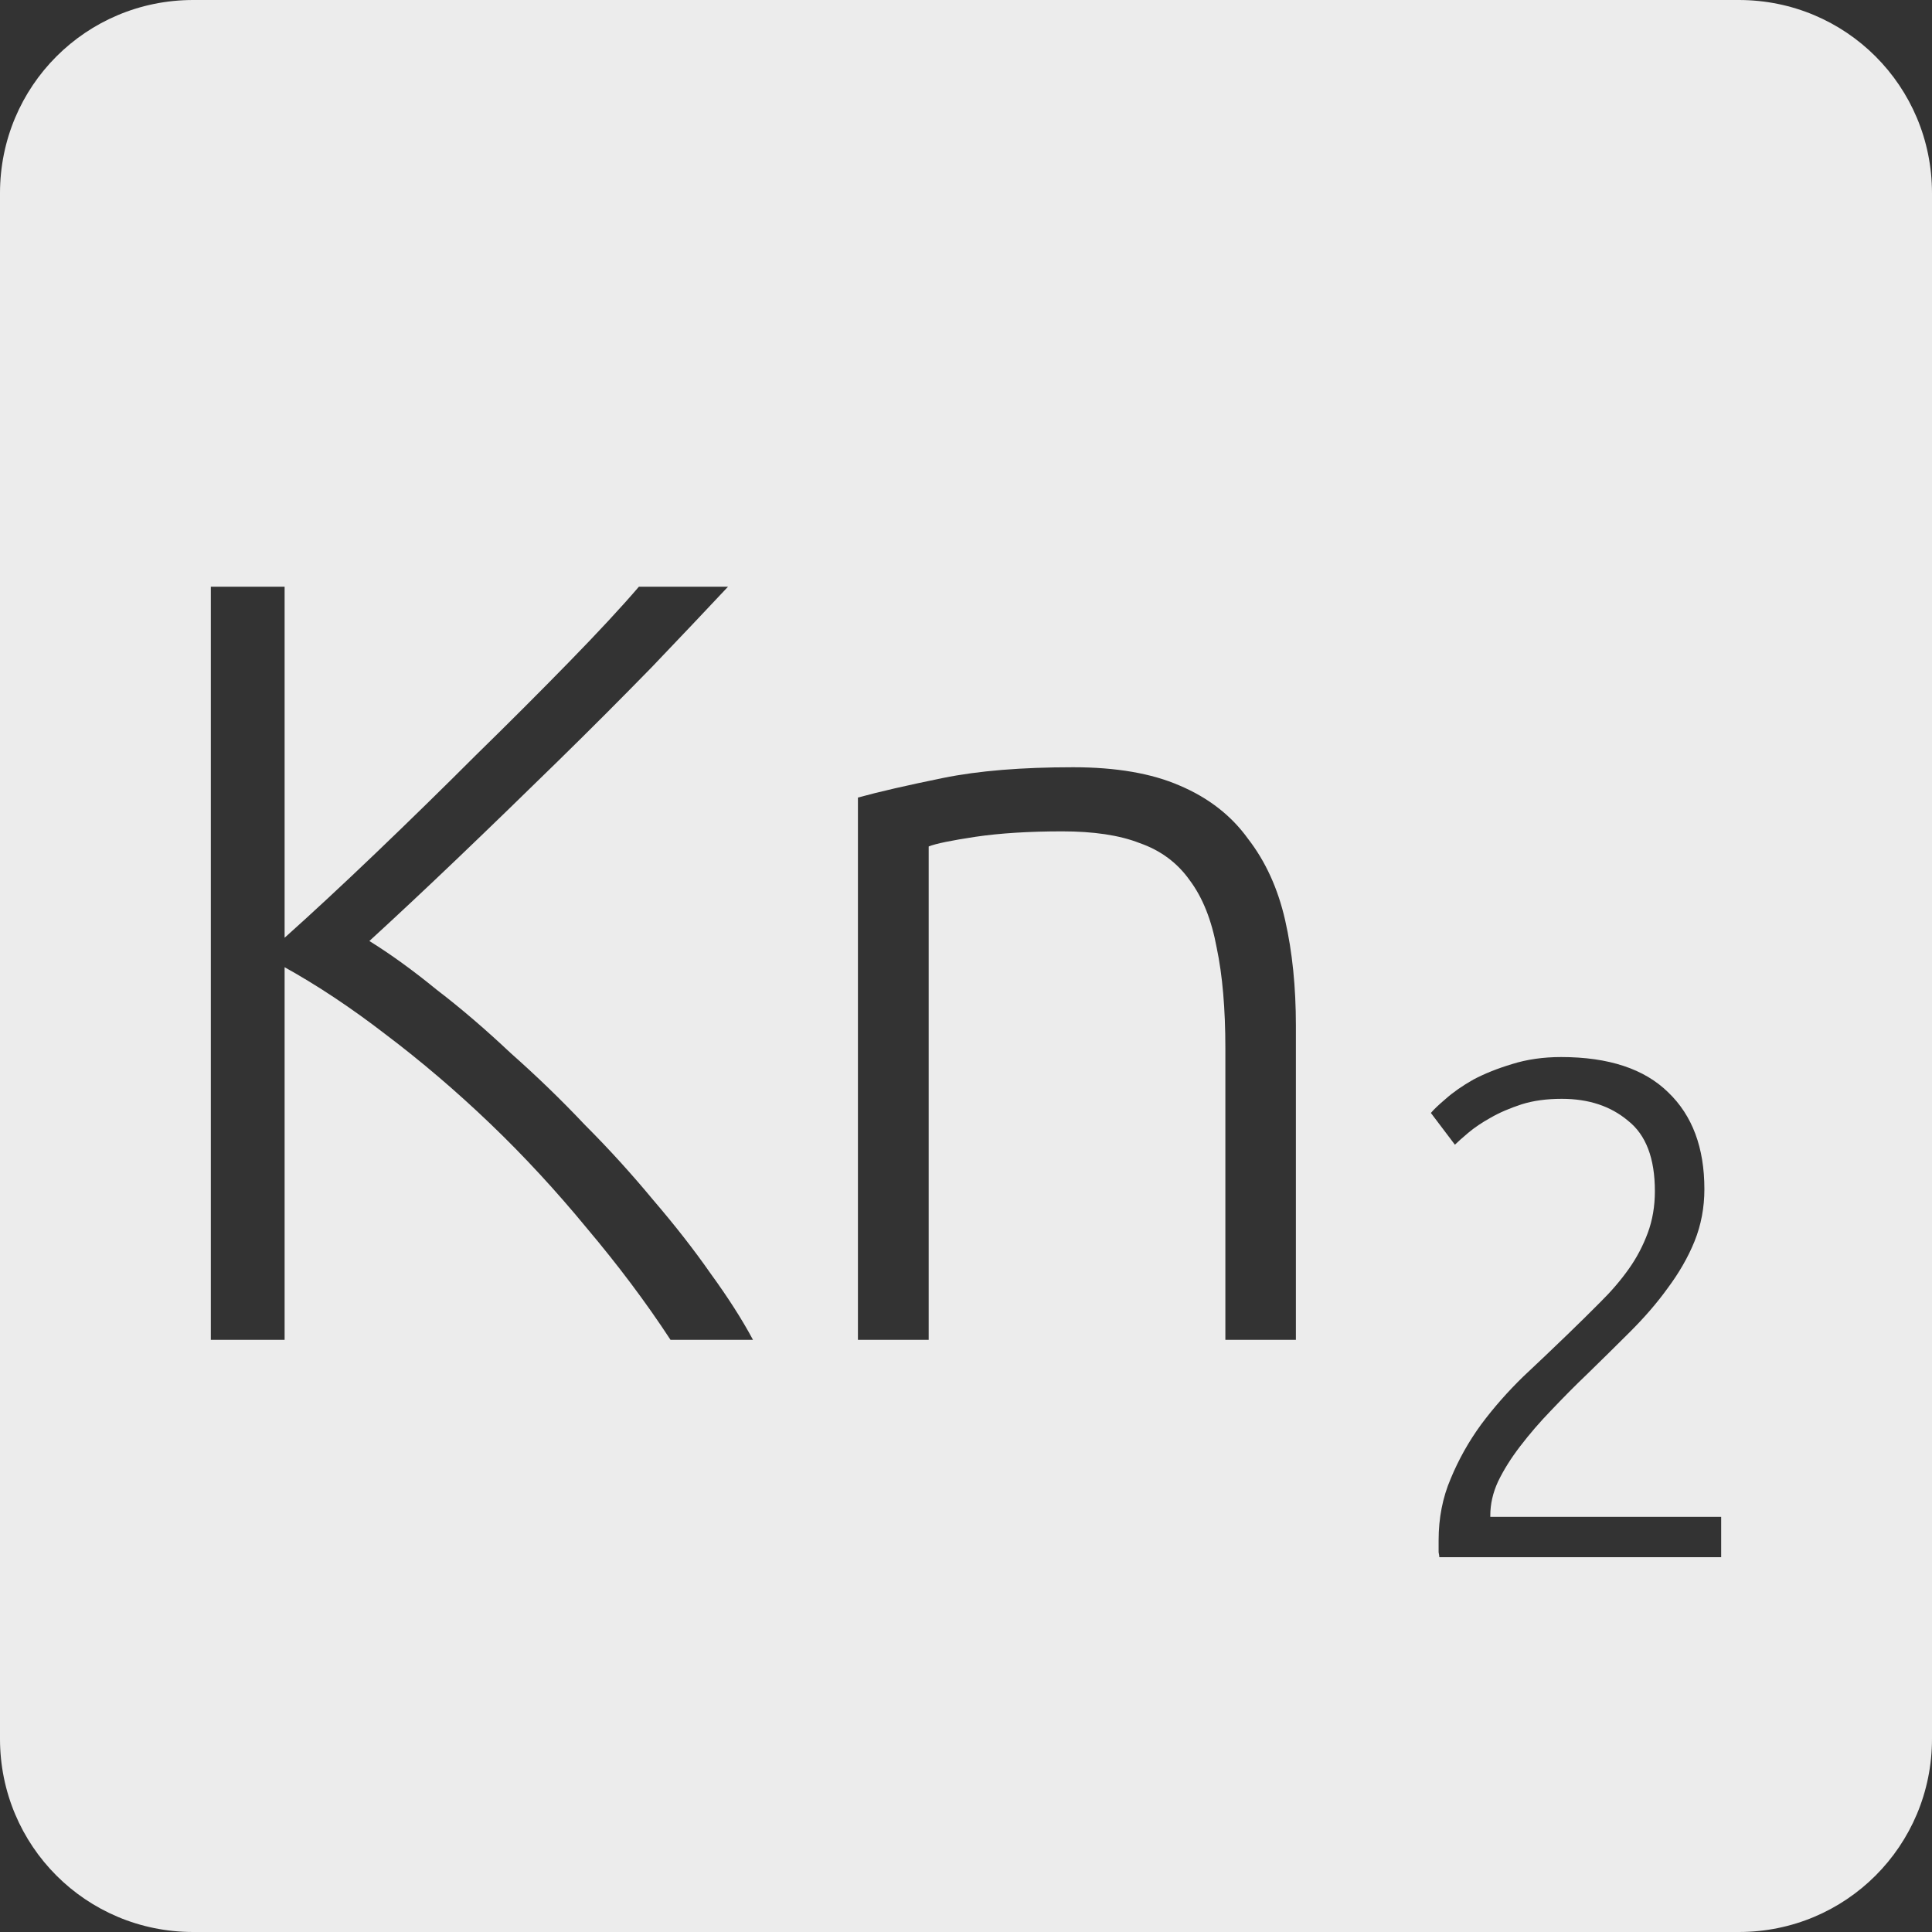 <?xml version="1.0" encoding="UTF-8" standalone="no"?>
<svg
   xmlns:dc="http://purl.org/dc/elements/1.1/"
   xmlns:cc="http://creativecommons.org/ns#"
   xmlns:rdf="http://www.w3.org/1999/02/22-rdf-syntax-ns#"
   xmlns:svg="http://www.w3.org/2000/svg"
   xmlns="http://www.w3.org/2000/svg"
   xmlns:sodipodi="http://sodipodi.sourceforge.net/DTD/sodipodi-0.dtd"
   xmlns:inkscape="http://www.inkscape.org/namespaces/inkscape"
   viewBox="0 0 16 16"
   id="svg2"
   version="1.1"
   inkscape:version="0.91 r13725"
   sodipodi:docname="indicator-keyboard-Kn-2.svg">
  <rect x="0" y="0" width="16" height="16" fill="#333333" stroke="none"/>
  <defs
     id="defs12" />
  <sodipodi:namedview
     pagecolor="#ffffff"
     bordercolor="#666666"
     borderopacity="1"
     objecttolerance="10"
     gridtolerance="10"
     guidetolerance="10"
     inkscape:pageopacity="0"
     inkscape:pageshadow="2"
     inkscape:window-width="640"
     inkscape:window-height="480"
     id="namedview10"
     showgrid="false"
     inkscape:zoom="14.75"
     inkscape:cx="8"
     inkscape:cy="8"
     inkscape:window-x="65"
     inkscape:window-y="24"
     inkscape:window-maximized="0"
     inkscape:current-layer="svg2" />
  <path
     style="fill:#ececec;fill-opacity:1"
     d="M 1.6 0 C 0.713 2.9605947e-16 0 0.713 0 1.6 L 0 14.4 C 2.9605947e-16 15.287 0.713 16 1.6 16 L 14.4 16 C 15.287 16 16 15.287 16 14.4 L 16 1.6 C 16 0.713 15.287 0 14.4 0 L 1.6 0 z M 1.746 4.859 L 2.357 4.859 L 2.357 7.766 C 2.585 7.562 2.837 7.328 3.113 7.064 C 3.395 6.794 3.671 6.524 3.941 6.254 C 4.217 5.984 4.475 5.726 4.715 5.48 C 4.955 5.234 5.147 5.027 5.291 4.859 L 6.029 4.859 C 5.855 5.045 5.644 5.267 5.398 5.525 C 5.152 5.777 4.891 6.039 4.615 6.309 C 4.339 6.579 4.065 6.845 3.789 7.109 C 3.519 7.367 3.275 7.595 3.059 7.793 C 3.233 7.901 3.419 8.035 3.617 8.197 C 3.821 8.353 4.025 8.529 4.229 8.721 C 4.439 8.907 4.644 9.104 4.842 9.314 C 5.046 9.518 5.234 9.726 5.408 9.936 C 5.588 10.146 5.747 10.349 5.885 10.547 C 6.029 10.745 6.146 10.928 6.236 11.096 L 5.553 11.096 C 5.349 10.784 5.117 10.476 4.859 10.17 C 4.607 9.864 4.341 9.575 4.059 9.305 C 3.777 9.035 3.487 8.788 3.193 8.566 C 2.905 8.344 2.627 8.16 2.357 8.01 L 2.357 11.096 L 1.746 11.096 L 1.746 4.859 z M 8.887 6.354 C 9.241 6.354 9.536 6.404 9.77 6.506 C 10.01 6.608 10.198 6.755 10.336 6.947 C 10.48 7.133 10.583 7.357 10.643 7.621 C 10.703 7.885 10.732 8.176 10.732 8.494 L 10.732 11.096 L 10.148 11.096 L 10.148 8.684 C 10.148 8.354 10.124 8.076 10.076 7.848 C 10.034 7.62 9.96 7.433 9.852 7.289 C 9.75 7.145 9.611 7.042 9.438 6.982 C 9.27 6.916 9.055 6.885 8.797 6.885 C 8.521 6.885 8.282 6.9 8.078 6.93 C 7.88 6.96 7.751 6.986 7.691 7.01 L 7.691 11.096 L 7.105 11.096 L 7.105 6.605 C 7.279 6.557 7.515 6.503 7.809 6.443 C 8.103 6.383 8.461 6.354 8.887 6.354 z M 12.928 8.754 C 13.322 8.754 13.618 8.852 13.816 9.047 C 14.015 9.238 14.115 9.504 14.115 9.848 C 14.115 10 14.088 10.145 14.033 10.281 C 13.979 10.414 13.904 10.543 13.811 10.668 C 13.721 10.793 13.617 10.912 13.5 11.029 C 13.383 11.146 13.263 11.264 13.143 11.381 C 13.041 11.478 12.943 11.578 12.846 11.68 C 12.752 11.777 12.666 11.877 12.588 11.979 C 12.514 12.076 12.453 12.172 12.406 12.27 C 12.363 12.363 12.342 12.457 12.342 12.551 L 12.342 12.562 L 14.254 12.562 L 14.254 12.896 L 11.92 12.896 C 11.92 12.889 11.918 12.875 11.914 12.855 L 11.914 12.756 C 11.914 12.573 11.947 12.402 12.014 12.246 C 12.08 12.086 12.164 11.937 12.266 11.797 C 12.371 11.656 12.487 11.525 12.611 11.404 C 12.74 11.283 12.863 11.166 12.98 11.053 C 13.078 10.959 13.168 10.869 13.254 10.783 C 13.344 10.694 13.422 10.603 13.488 10.51 C 13.555 10.416 13.607 10.316 13.646 10.211 C 13.685 10.106 13.705 9.99 13.705 9.865 C 13.705 9.592 13.631 9.398 13.482 9.281 C 13.338 9.16 13.156 9.1 12.934 9.1 C 12.809 9.1 12.697 9.115 12.6 9.146 C 12.502 9.178 12.416 9.215 12.342 9.258 C 12.272 9.297 12.211 9.338 12.16 9.381 C 12.109 9.424 12.072 9.457 12.049 9.48 L 11.85 9.217 C 11.873 9.189 11.914 9.15 11.973 9.1 C 12.035 9.045 12.111 8.992 12.201 8.941 C 12.295 8.891 12.403 8.848 12.523 8.812 C 12.644 8.774 12.78 8.754 12.928 8.754 z "
     id="path4" />
</svg>
